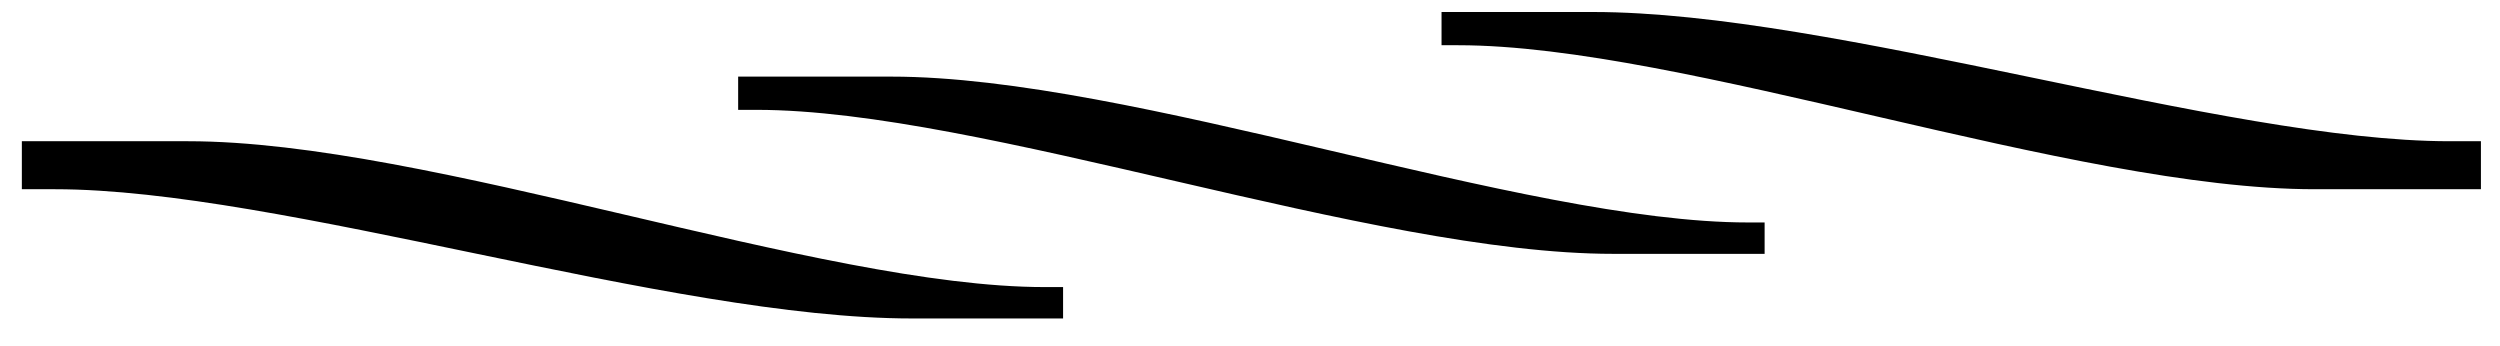 <?xml version="1.0" encoding="UTF-8" standalone="no"?>
<svg width="65px" height="9px" viewBox="0 0 65 9" version="1.1" xmlns="http://www.w3.org/2000/svg" xmlns:xlink="http://www.w3.org/1999/xlink">
    <g stroke="none" stroke-width="1" fill="none" fill-rule="evenodd">
        <path d="M64.504,4.92 L60.184,4.92 C53.896,4.92 43.768,1.176 37.912,1.176 L37.48,1.176 L37.48,0.312 L41.416,0.312 C47.704,0.312 57.832,3.672 63.688,3.672 L64.504,3.672 L64.504,4.92 Z M23.176,1.992 C29.464,1.992 39.592,5.784 45.448,5.784 L45.88,5.784 L45.88,6.6 L41.944,6.6 C35.656,6.6 25.528,2.856 19.672,2.856 L19.192,2.856 L19.192,1.992 L23.176,1.992 Z M0.568,4.92 L0.568,3.672 L4.888,3.672 C11.176,3.672 21.304,7.464 27.16,7.464 L27.64,7.464 L27.64,8.28 L23.704,8.28 C17.416,8.28 7.288,4.92 1.432,4.92 L0.568,4.92 Z" id="21" fill="#000000"></path>
    </g>
</svg>